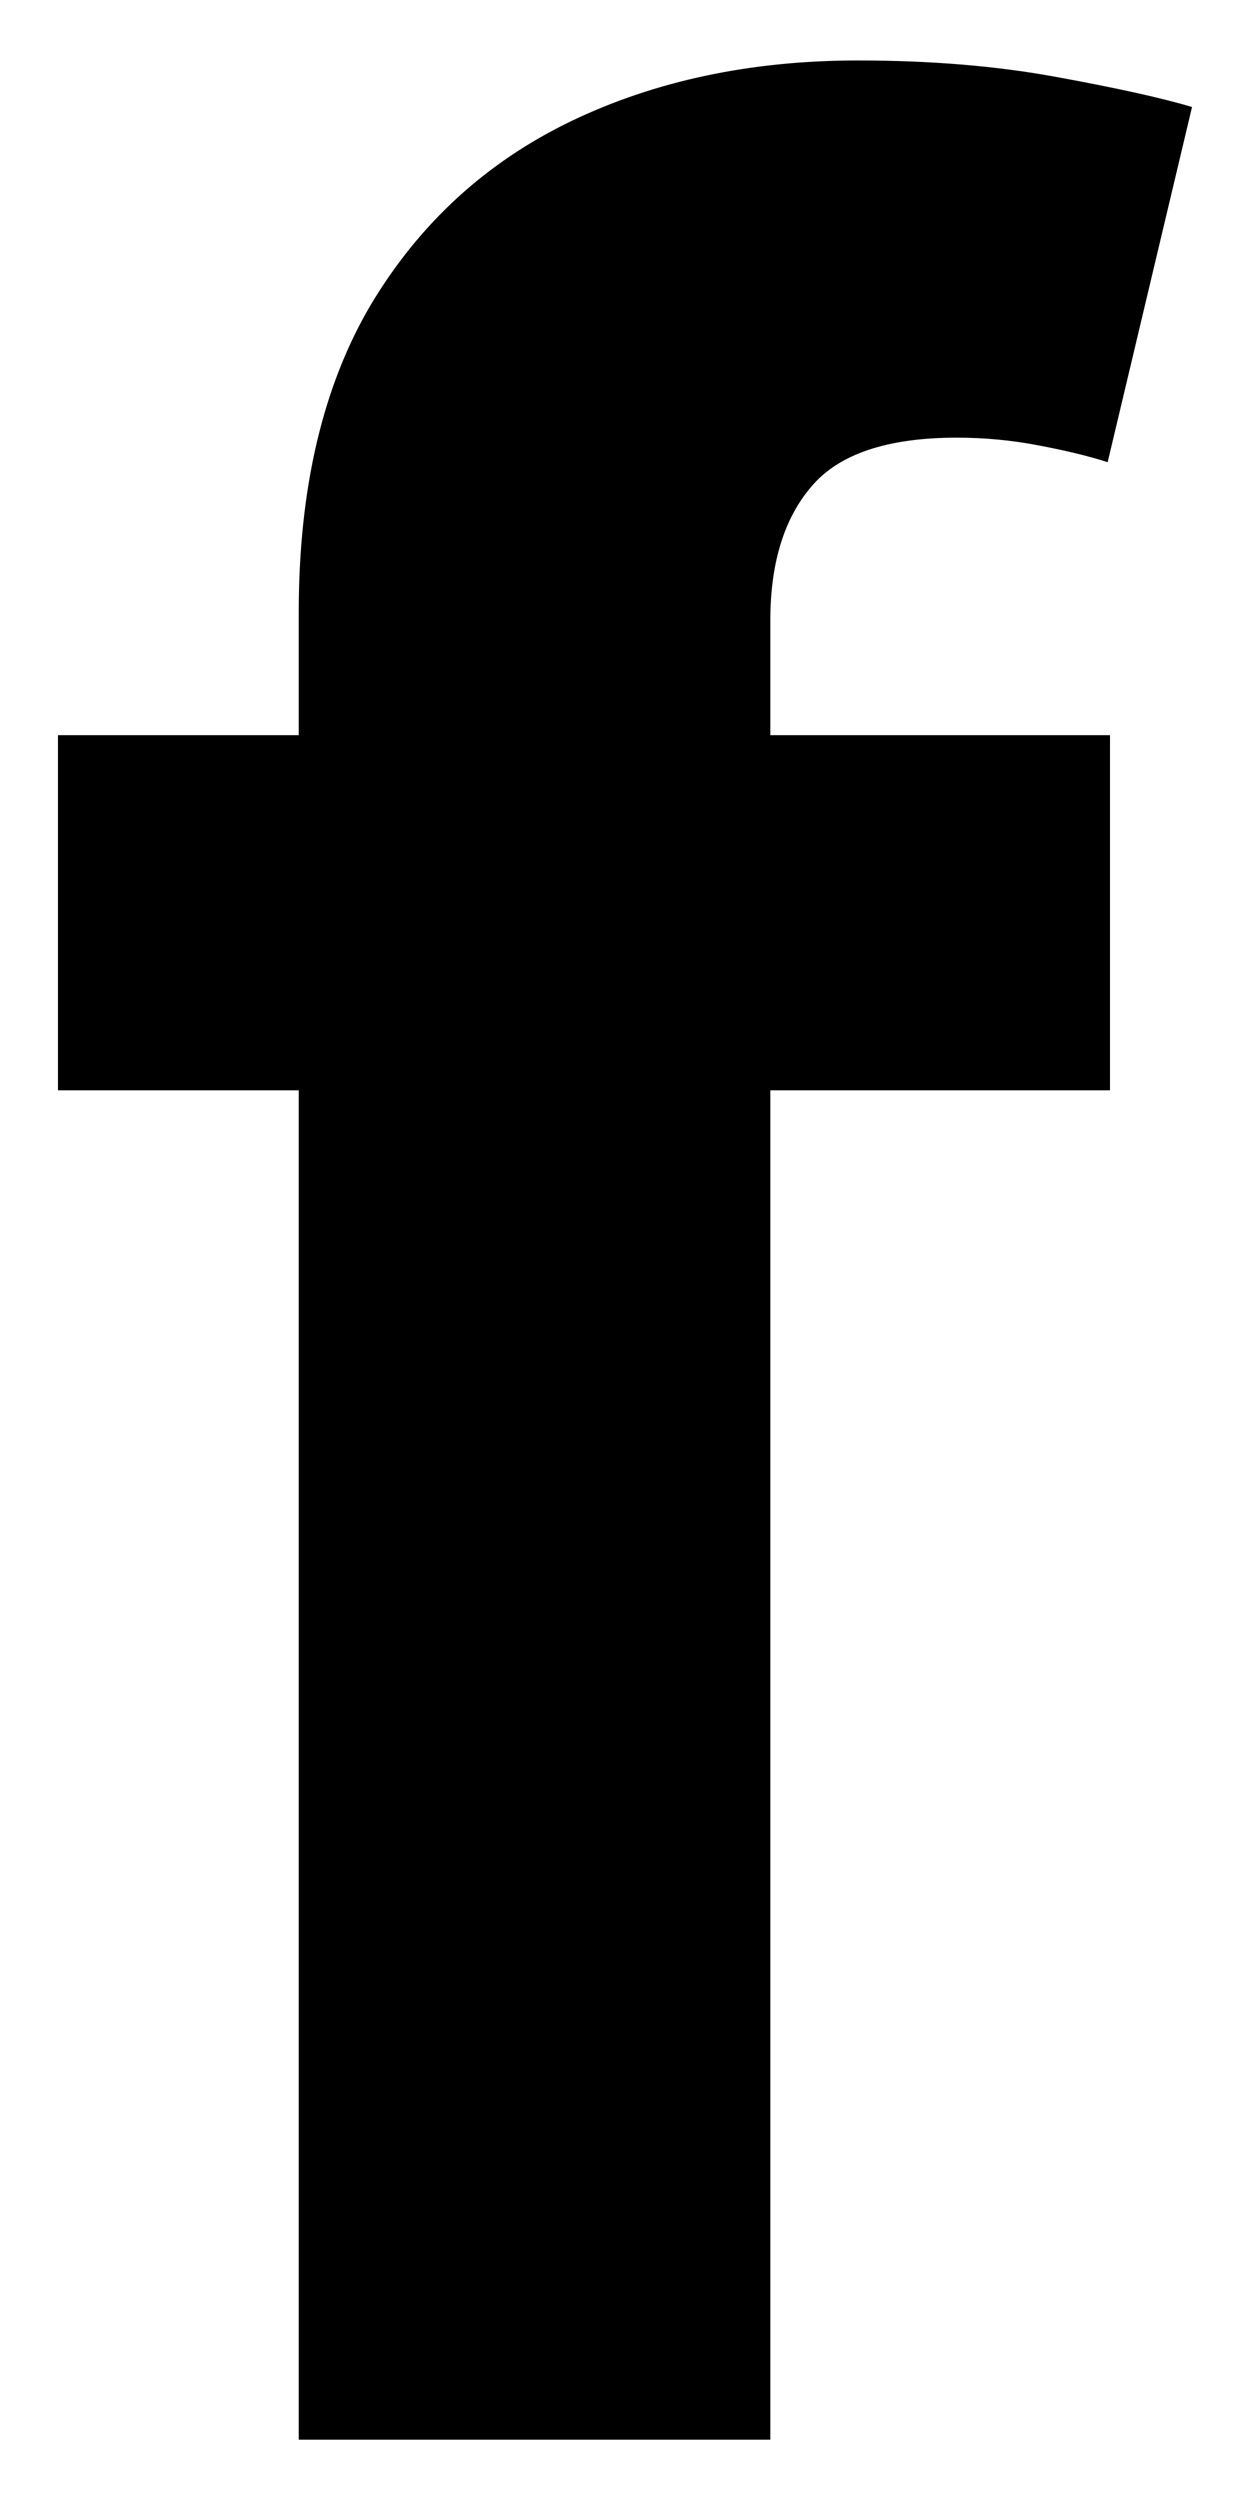 <svg width="8" height="16" viewBox="0 0 8 16" fill="none" xmlns="http://www.w3.org/2000/svg">
<path d="M7.104 4.705V6.978H0.371V4.705H7.104ZM1.912 15.614V3.917C1.912 3.126 2.066 2.47 2.374 1.949C2.686 1.428 3.112 1.038 3.652 0.777C4.192 0.517 4.805 0.387 5.491 0.387C5.955 0.387 6.379 0.422 6.763 0.493C7.151 0.564 7.44 0.628 7.629 0.685L7.089 2.958C6.971 2.92 6.824 2.884 6.649 2.851C6.479 2.818 6.303 2.801 6.124 2.801C5.678 2.801 5.368 2.906 5.193 3.114C5.018 3.318 4.93 3.604 4.93 3.973V15.614H1.912Z" fill="black"/>
</svg>
